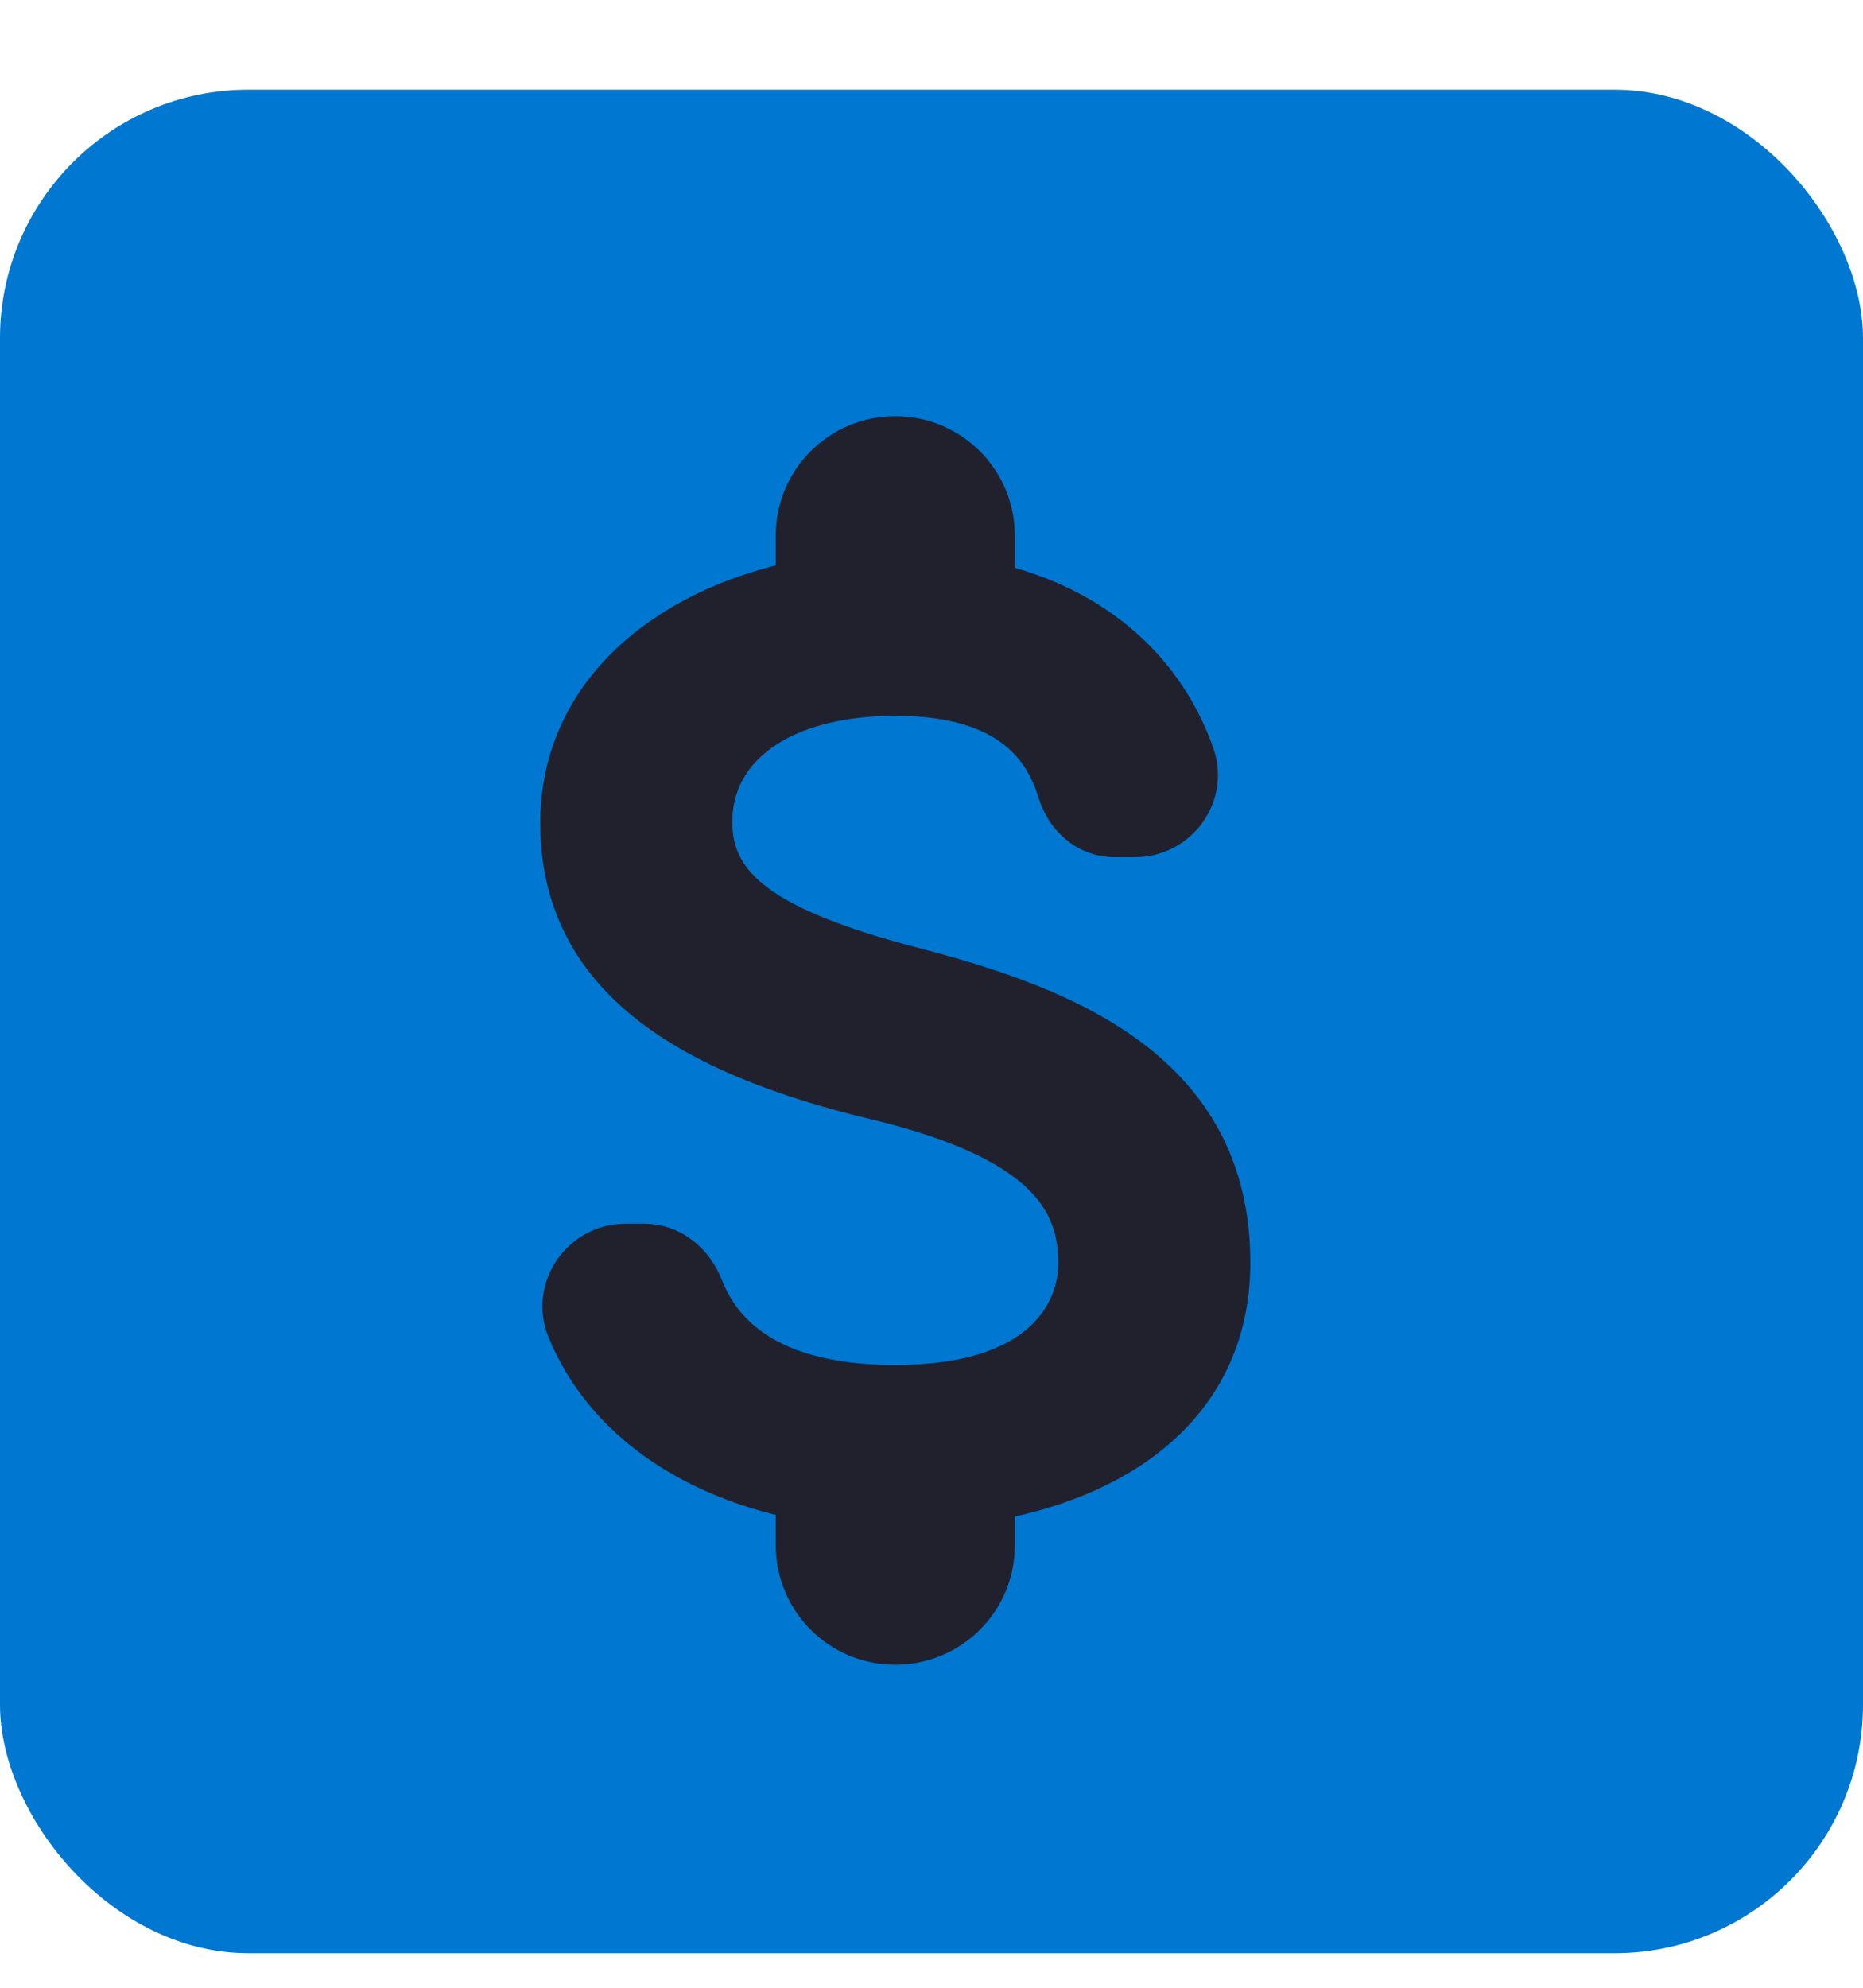 <?xml version="1.0" encoding="UTF-8"?>
<svg width="15px" height="16px" viewBox="0 0 15 16" version="1.1" xmlns="http://www.w3.org/2000/svg" xmlns:xlink="http://www.w3.org/1999/xlink">
    <!-- Generator: Sketch 52.2 (67145) - http://www.bohemiancoding.com/sketch -->
    <title>Group 38</title>
    <desc>Created with Sketch.</desc>
    <g id="Page-3" stroke="none" stroke-width="1" fill="none" fill-rule="evenodd">
        <g id="Compare-Chart---Atlassian-Copy-2" transform="translate(-453, -850)">
            <g id="Group-38" transform="translate(453, 850)">
                <rect id="Rectangle-8" fill="#0077D0" fill-rule="nonzero" x="0" y="0.722" width="15" height="15" rx="2"></rect>
                <path d="M7.371,7.779 C6.141,7.46 5.746,7.129 5.746,6.615 C5.746,6.024 6.293,5.612 7.208,5.612 C7.978,5.612 8.362,5.905 8.503,6.371 C8.568,6.588 8.747,6.75 8.974,6.75 L9.137,6.75 C9.494,6.75 9.749,6.398 9.624,6.062 C9.397,5.423 8.866,4.892 8.021,4.686 L8.021,4.312 C8.021,3.863 7.658,3.5 7.208,3.5 C6.759,3.5 6.396,3.863 6.396,4.312 L6.396,4.67 C5.345,4.897 4.5,5.58 4.5,6.625 C4.5,7.877 5.535,8.5 7.046,8.863 C8.4,9.188 8.671,9.664 8.671,10.168 C8.671,10.542 8.405,11.137 7.208,11.137 C6.315,11.137 5.854,10.818 5.675,10.363 C5.594,10.152 5.41,10 5.188,10 L5.036,10 C4.673,10 4.419,10.368 4.554,10.704 C4.863,11.457 5.583,11.901 6.396,12.075 L6.396,12.438 C6.396,12.887 6.759,13.25 7.208,13.25 C7.658,13.25 8.021,12.887 8.021,12.438 L8.021,12.085 C9.077,11.885 9.917,11.273 9.917,10.162 C9.917,8.624 8.6,8.099 7.371,7.779 Z" id="Path" stroke="#21212E" stroke-width="0.3" fill="#21212E"></path>
            </g>
        </g>
    </g>
</svg>